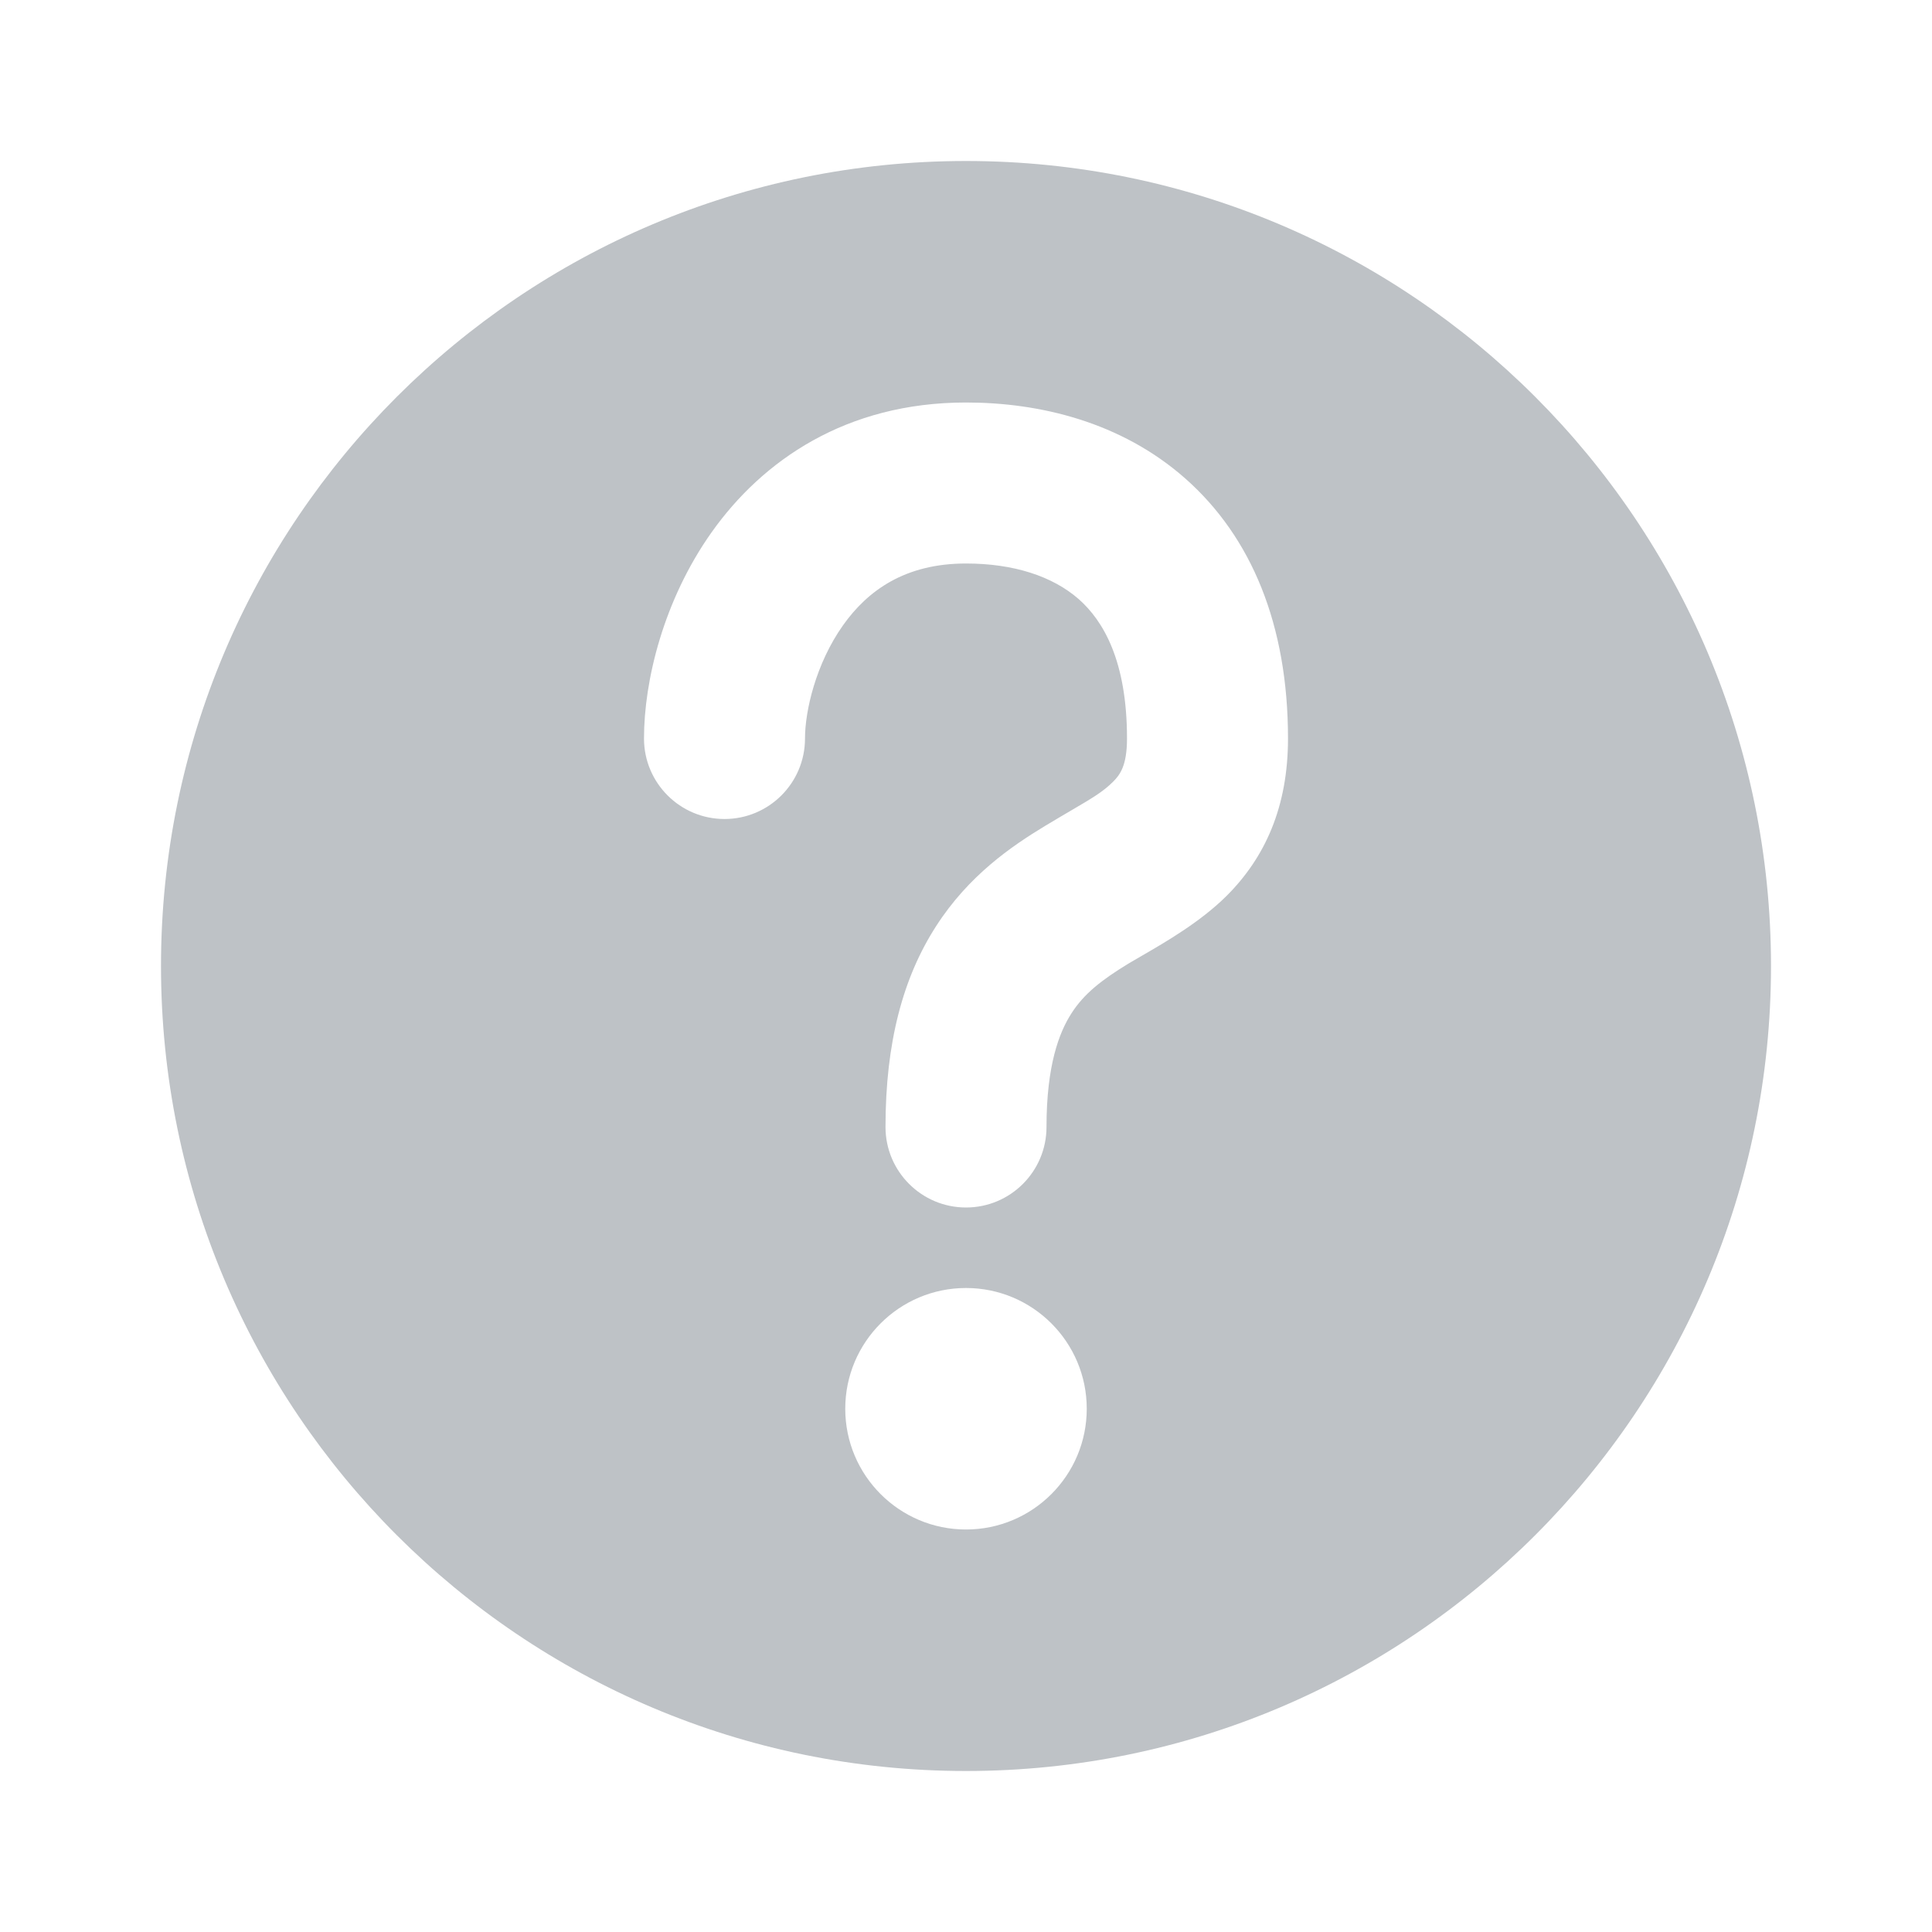 <svg width="12" height="12" viewBox="0 0 12 12" fill="#BEC2C6" xmlns="http://www.w3.org/2000/svg">
<path fill-rule="evenodd" clip-rule="evenodd" d="M6 11C8.761 11 11 8.761 11 6C11 3.239 8.761 1 6 1C3.239 1 1 3.239 1 6C1 8.761 3.239 11 6 11ZM5.236 3.884C5.067 4.123 5 4.416 5 4.587C5 4.863 4.776 5.087 4.5 5.087C4.224 5.087 4 4.863 4 4.587C4 4.228 4.121 3.728 4.42 3.306C4.735 2.862 5.253 2.5 6 2.5C6.456 2.5 6.963 2.62 7.362 2.972C7.773 3.335 8 3.881 8 4.587C8 5.011 7.858 5.326 7.618 5.565C7.456 5.726 7.24 5.851 7.093 5.936C7.062 5.954 7.033 5.971 7.009 5.985C6.842 6.087 6.733 6.172 6.655 6.294C6.579 6.412 6.5 6.616 6.5 7C6.5 7.276 6.276 7.5 6 7.5C5.724 7.5 5.5 7.276 5.5 7C5.5 6.475 5.609 6.071 5.814 5.753C6.017 5.437 6.283 5.256 6.491 5.13C6.554 5.092 6.607 5.061 6.653 5.034C6.781 4.959 6.851 4.918 6.913 4.856C6.955 4.814 7 4.758 7 4.587C7 4.103 6.852 3.856 6.701 3.722C6.537 3.578 6.294 3.5 6 3.5C5.622 3.5 5.39 3.667 5.236 3.884ZM6 9.5C6.414 9.5 6.75 9.164 6.75 8.75C6.75 8.336 6.414 8 6 8C5.586 8 5.25 8.336 5.25 8.75C5.25 9.164 5.586 9.5 6 9.5Z"/>
</svg>
